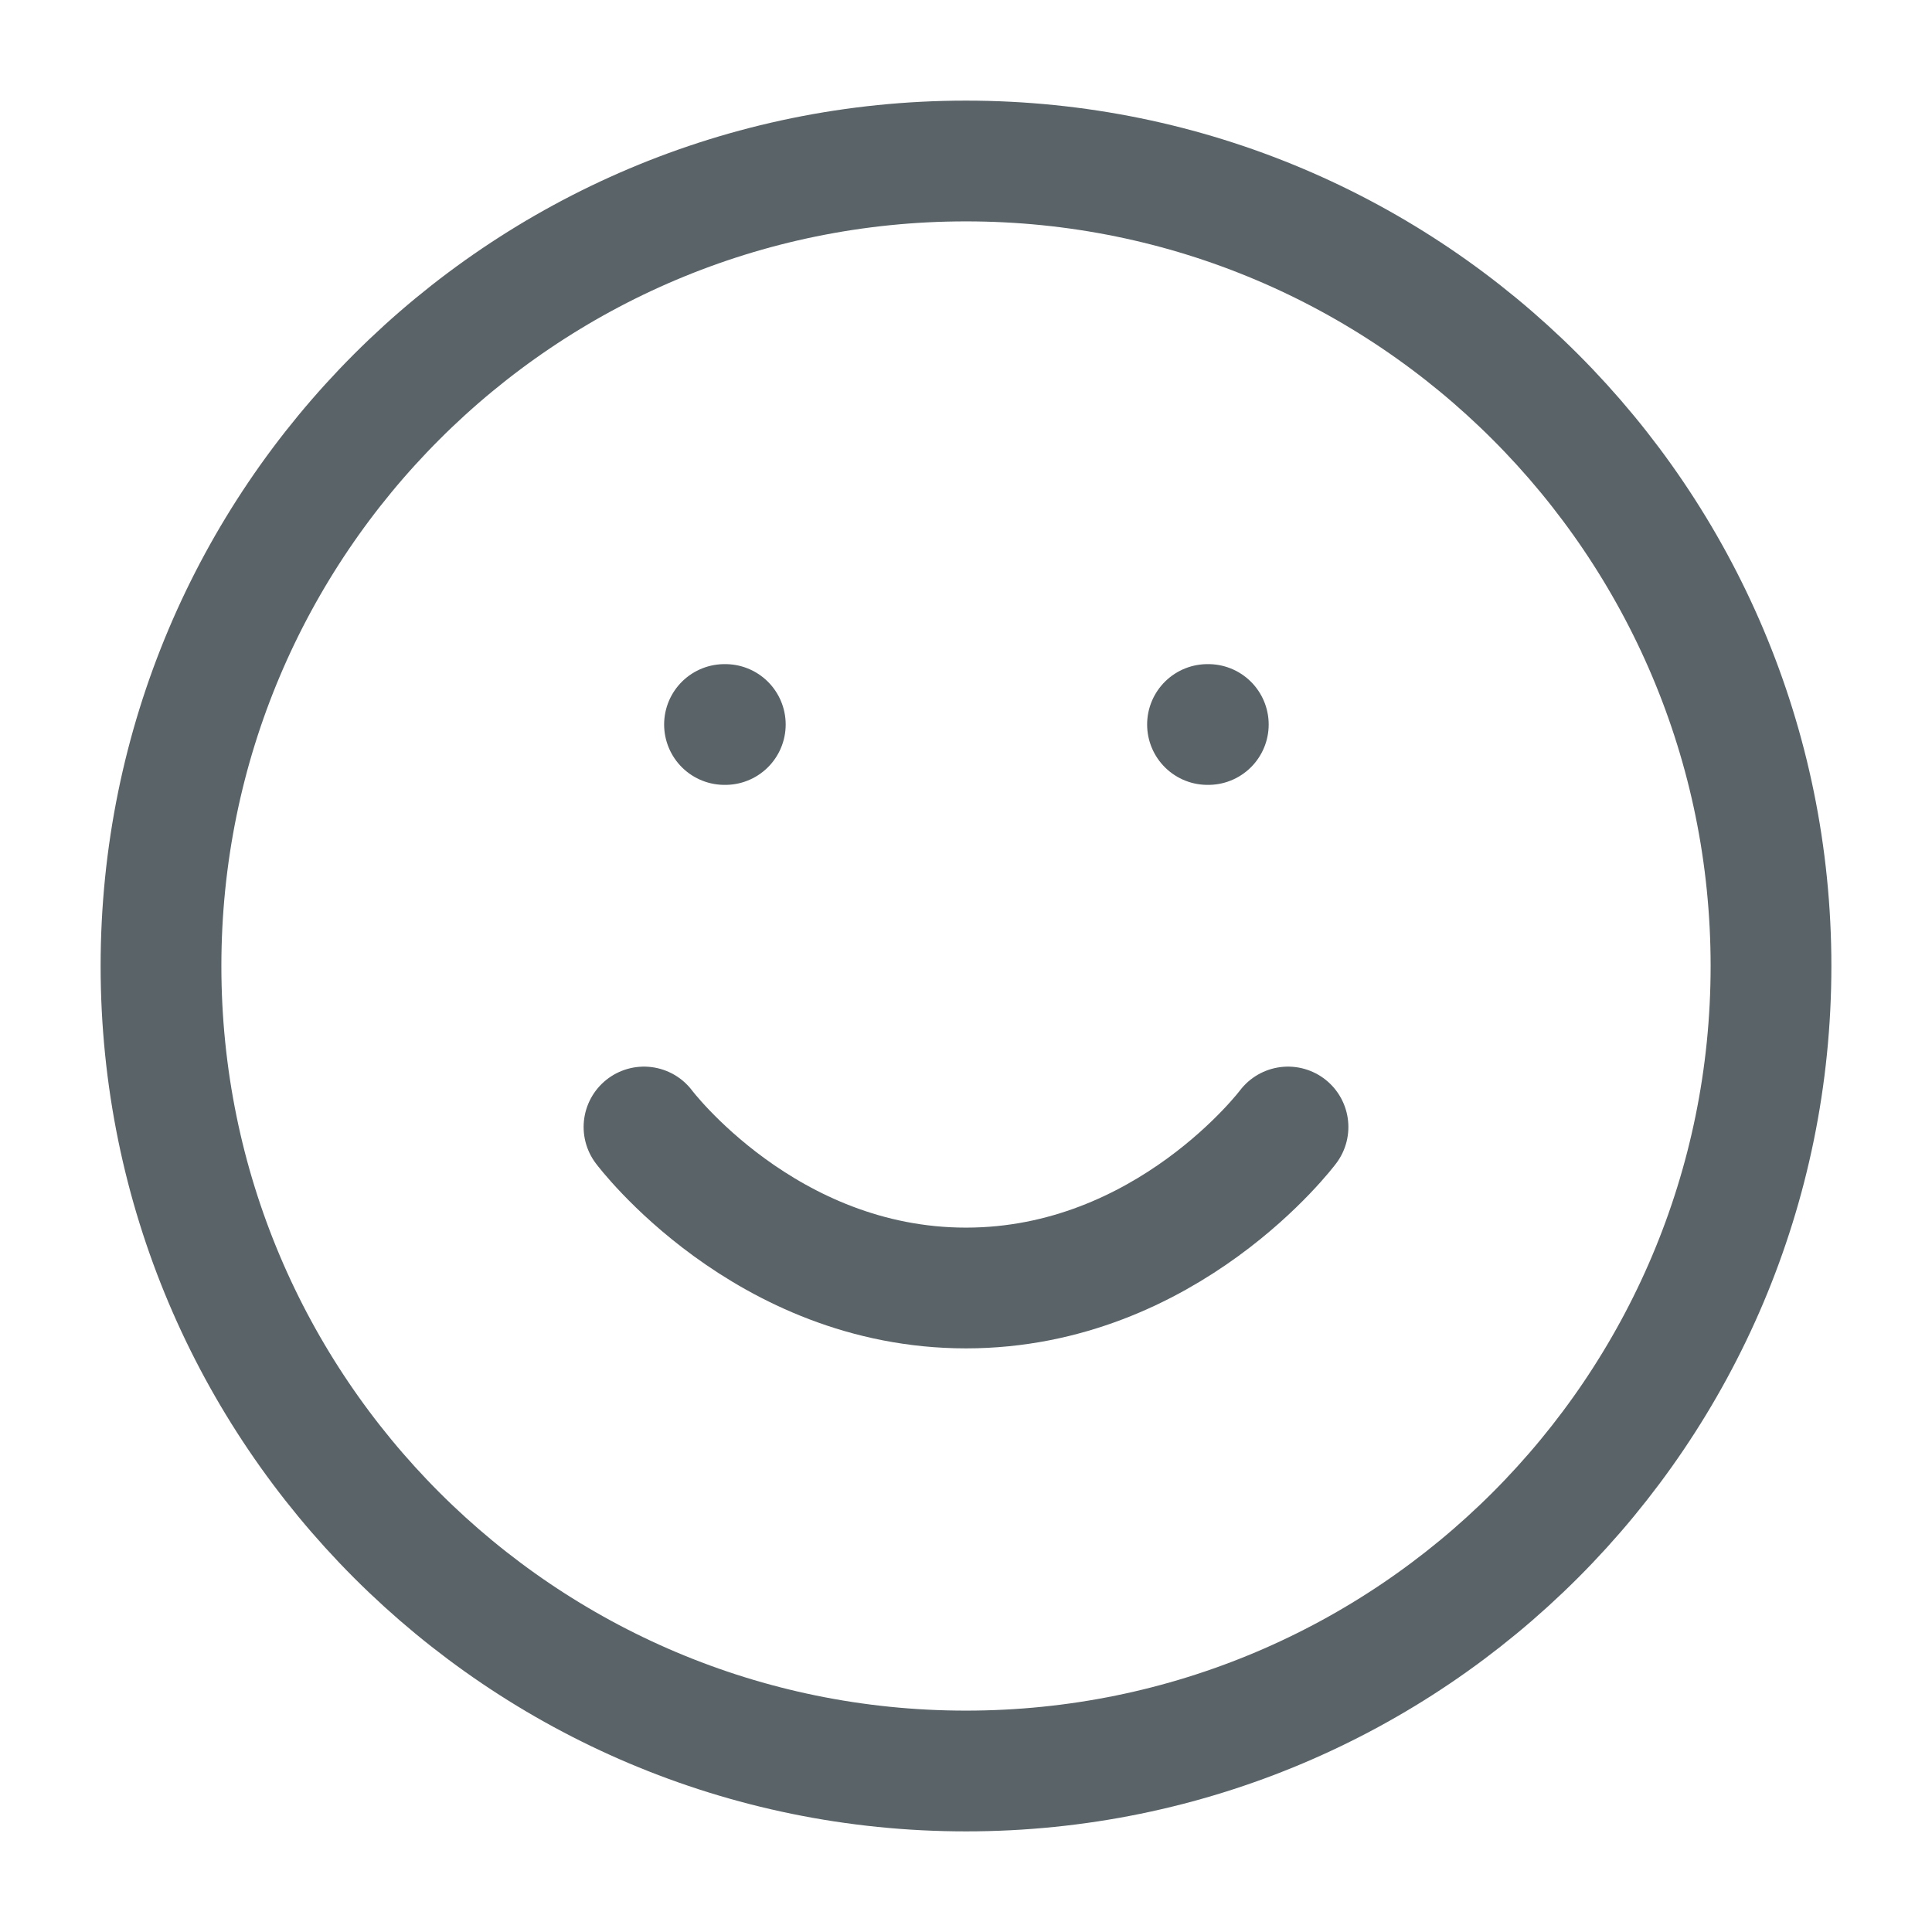 <svg width="24" height="24" viewBox="0 0 24 24" fill="none" xmlns="http://www.w3.org/2000/svg">
<path d="M12 22C17.523 22 22 17.523 22 12C22 6.477 17.523 2 12 2C6.477 2 2 6.477 2 12C2 17.523 6.477 22 12 22Z" stroke="#596368" stroke-width="1.5" stroke-linecap="round" stroke-linejoin="round"/>
<path d="M8 14C8 14 9.5 16 12 16C14.5 16 16 14 16 14" stroke="#596368" stroke-width="1.5" stroke-linecap="round" stroke-linejoin="round"/>
<path d="M9 9H9.01" stroke="#596368" stroke-width="1.5" stroke-linecap="round" stroke-linejoin="round"/>
<path d="M15 9H15.01" stroke="#596368" stroke-width="1.5" stroke-linecap="round" stroke-linejoin="round"/>
</svg>
